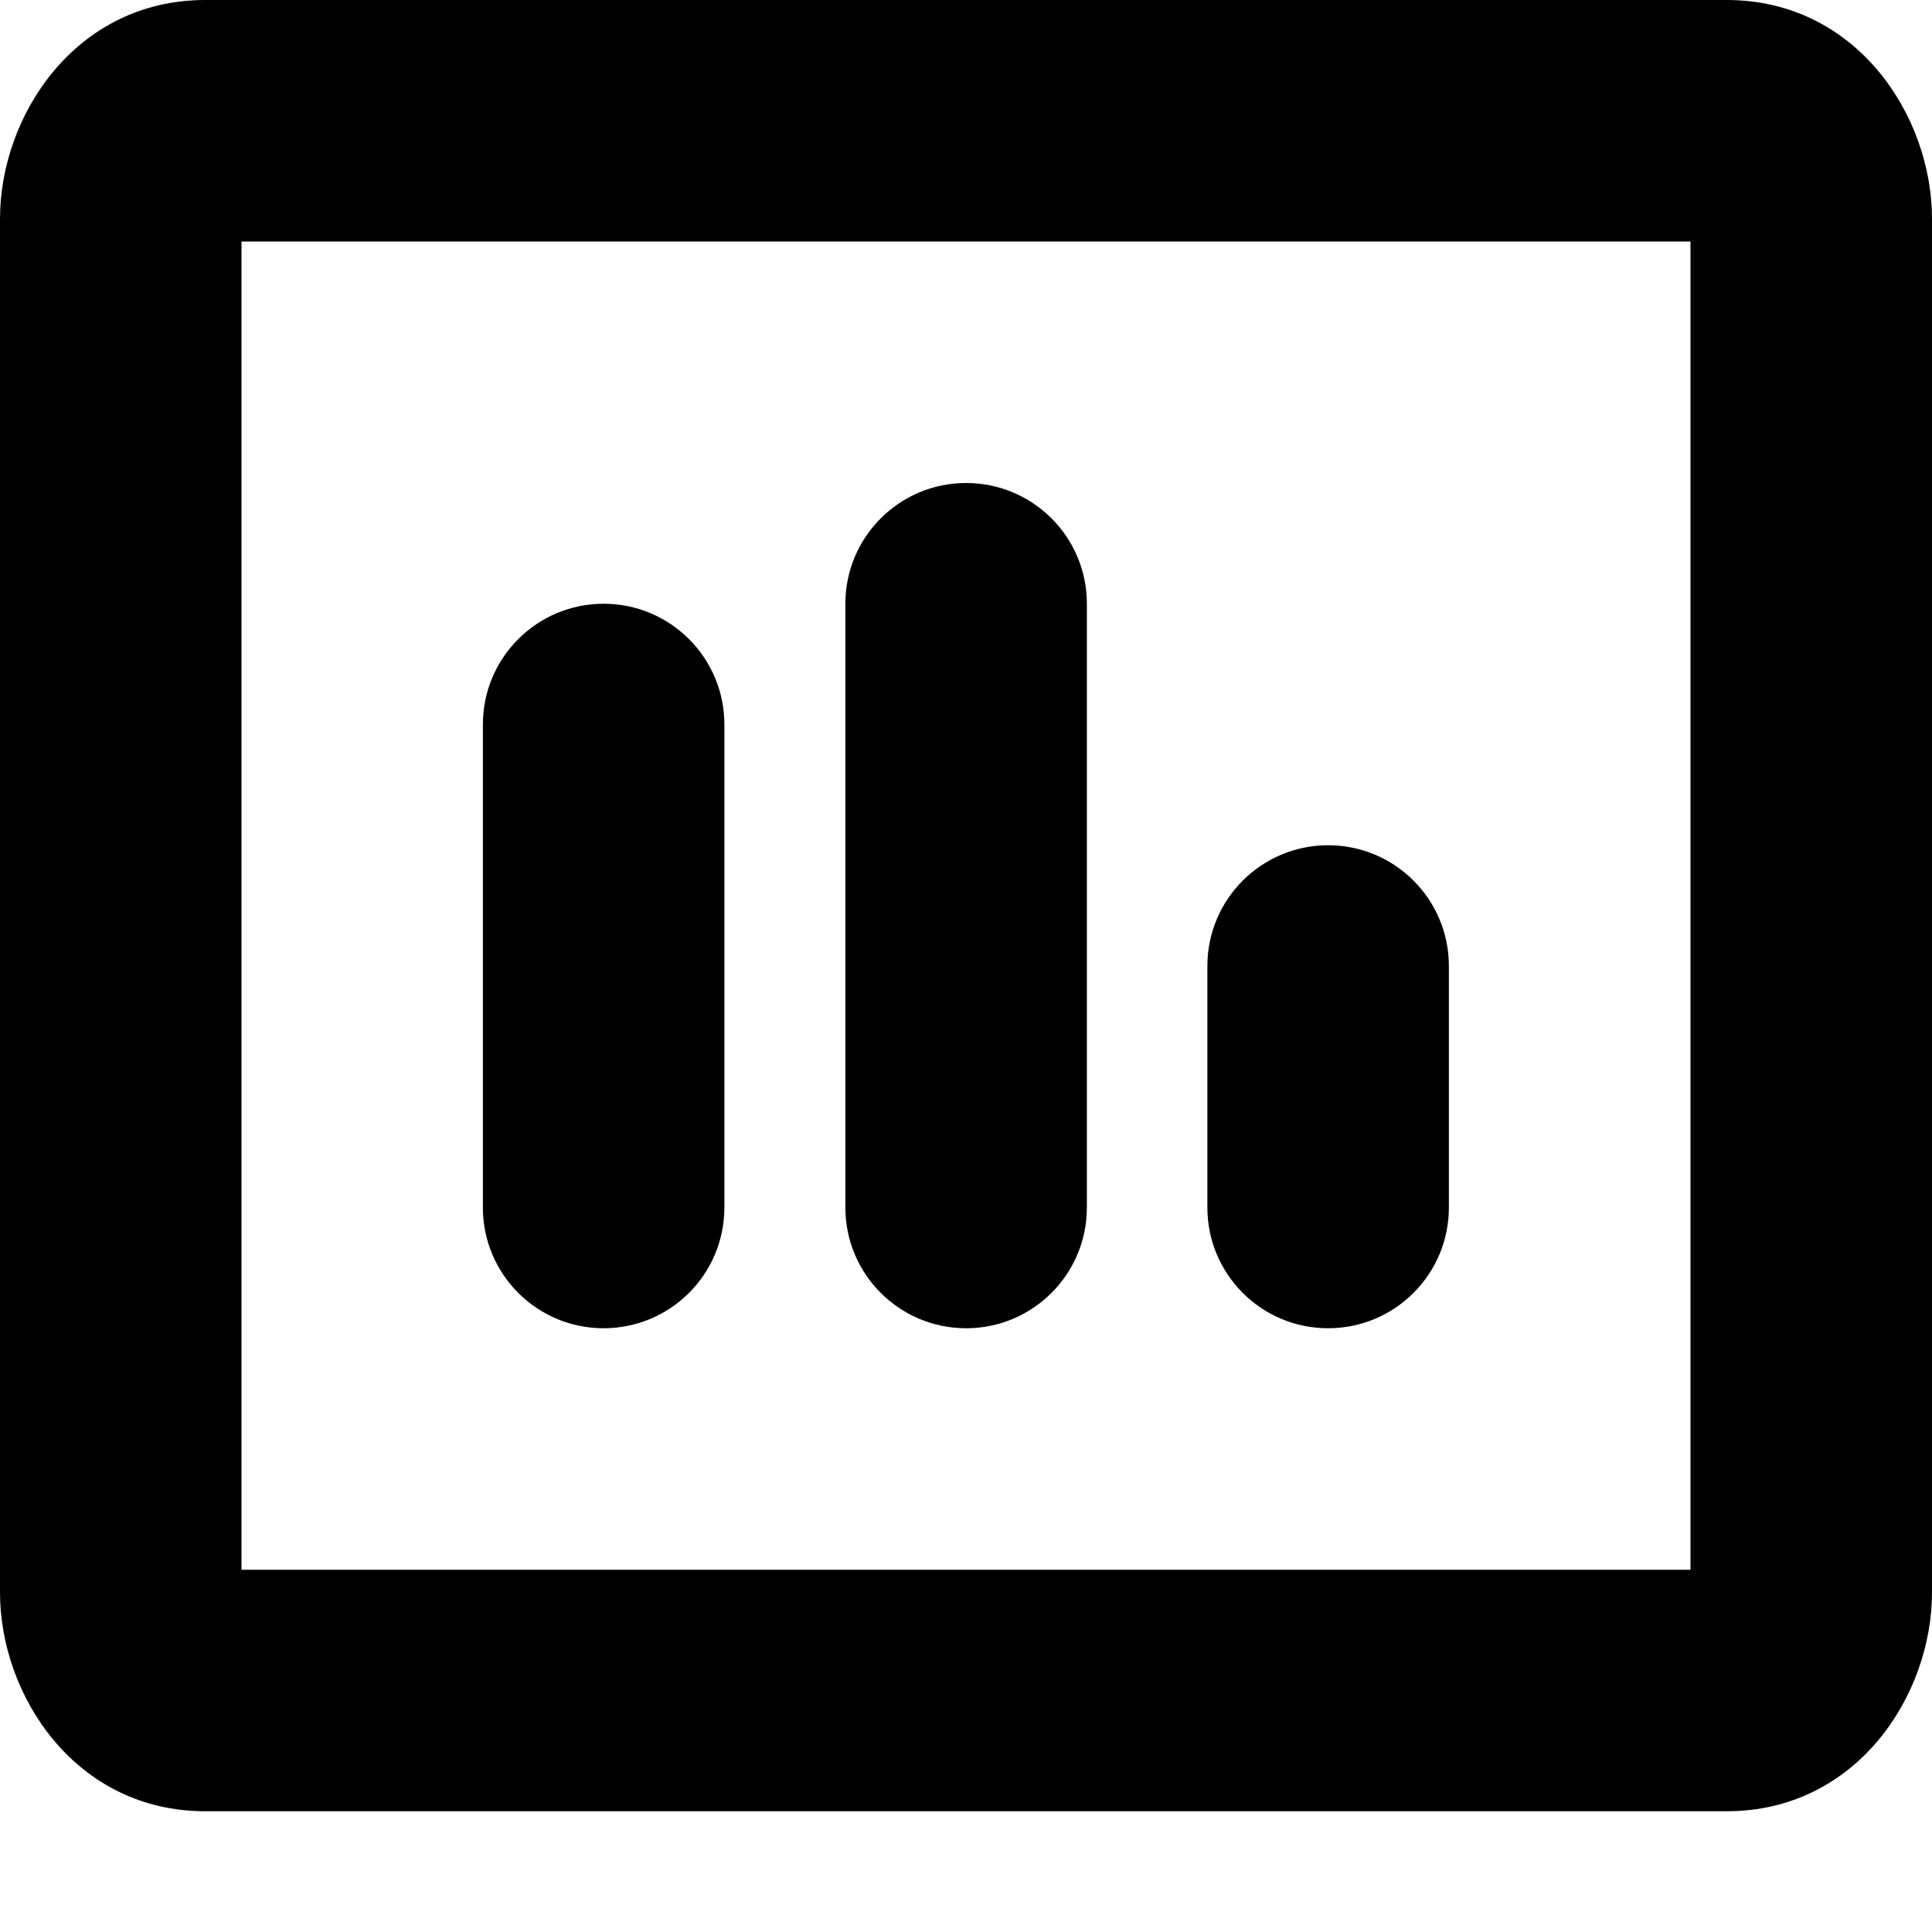 <!-- Generated by IcoMoon.io -->
<svg version="1.1" xmlns="http://www.w3.org/2000/svg" width="32" height="32" viewBox="0 0 32 32">
<path d="M23.998 16c0-1.105-0.895-2-2-2s-2 0.895-2 2v4c0 1.105 0.895 2 2 2s2-0.895 2-2v-4z"></path>
<path d="M16.002 8c1.105 0 2 0.895 2 2v10c0 1.105-0.895 2-2 2s-2-0.895-2-2v-10c0-1.105 0.895-2 2-2z"></path>
<path d="M11.998 12c0-1.105-0.895-2-2-2s-2 0.895-2 2v8c0 1.105 0.895 2 2 2s2-0.895 2-2v-8z"></path>
<path d="M3.4 0c-2.147 0-3.4 1.913-3.4 3.625v22.75c0 1.712 1.253 3.625 3.4 3.625h25.2c2.147 0 3.4-1.913 3.4-3.625v-22.75c0-1.712-1.253-3.625-3.4-3.625h-25.2zM4 26v-22h24v22h-24z"></path>
</svg>
